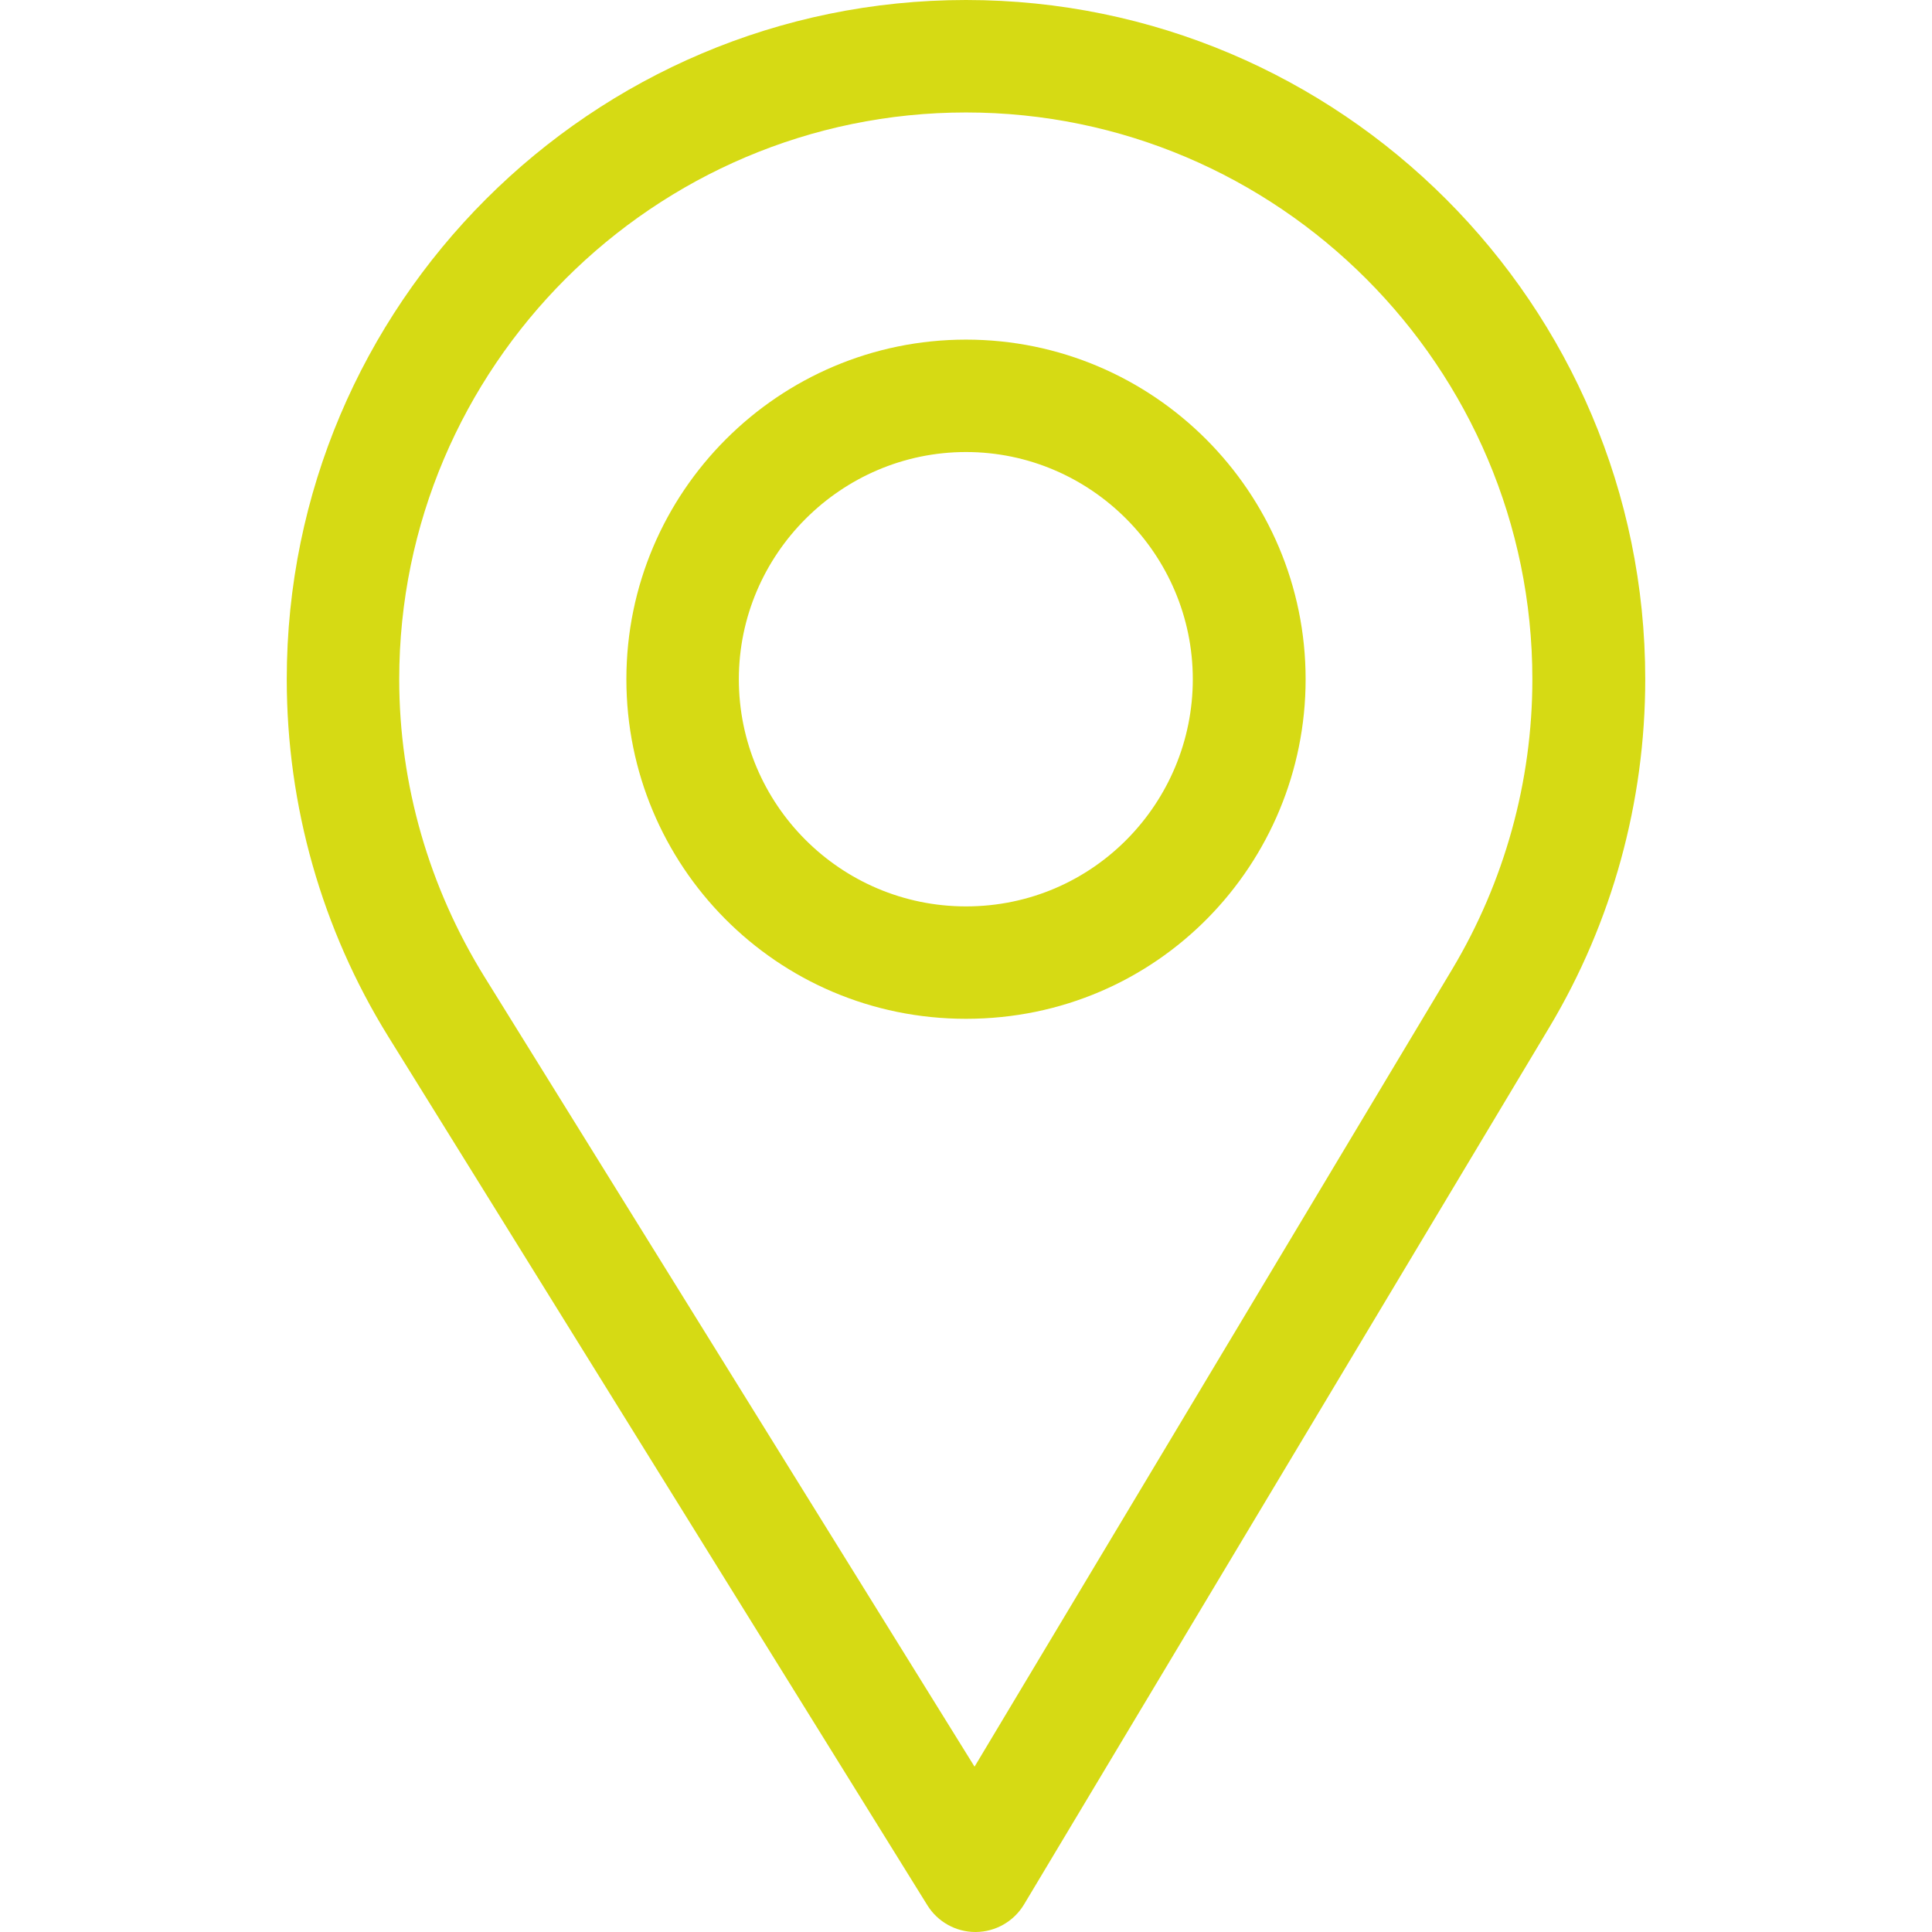 <svg width="33" height="33" viewBox="0 0 33 33" fill="none" xmlns="http://www.w3.org/2000/svg">
<path d="M16.5 0C10.103 0 4.898 5.204 4.898 11.602C4.898 13.763 5.497 15.872 6.63 17.702L15.84 32.543C16.016 32.827 16.327 33 16.661 33C16.664 33 16.666 33 16.669 33C17.006 32.997 17.317 32.819 17.491 32.53L26.465 17.545C27.536 15.754 28.102 13.699 28.102 11.602C28.102 5.204 22.897 0 16.5 0ZM24.806 16.553L16.646 30.176L8.274 16.683C7.331 15.16 6.819 13.403 6.819 11.602C6.819 6.271 11.169 1.921 16.5 1.921C21.831 1.921 26.174 6.271 26.174 11.602C26.174 13.35 25.697 15.062 24.806 16.553Z" fill="#D6DA14"/>
<path d="M16.5 5.801C13.301 5.801 10.699 8.403 10.699 11.602C10.699 14.78 13.259 17.402 16.5 17.402C19.781 17.402 22.301 14.745 22.301 11.602C22.301 8.403 19.699 5.801 16.5 5.801ZM16.5 15.482C14.357 15.482 12.62 13.739 12.62 11.602C12.62 9.469 14.368 7.721 16.5 7.721C18.632 7.721 20.374 9.469 20.374 11.602C20.374 13.708 18.677 15.482 16.5 15.482Z" fill="#D6DA14"/>
</svg>
